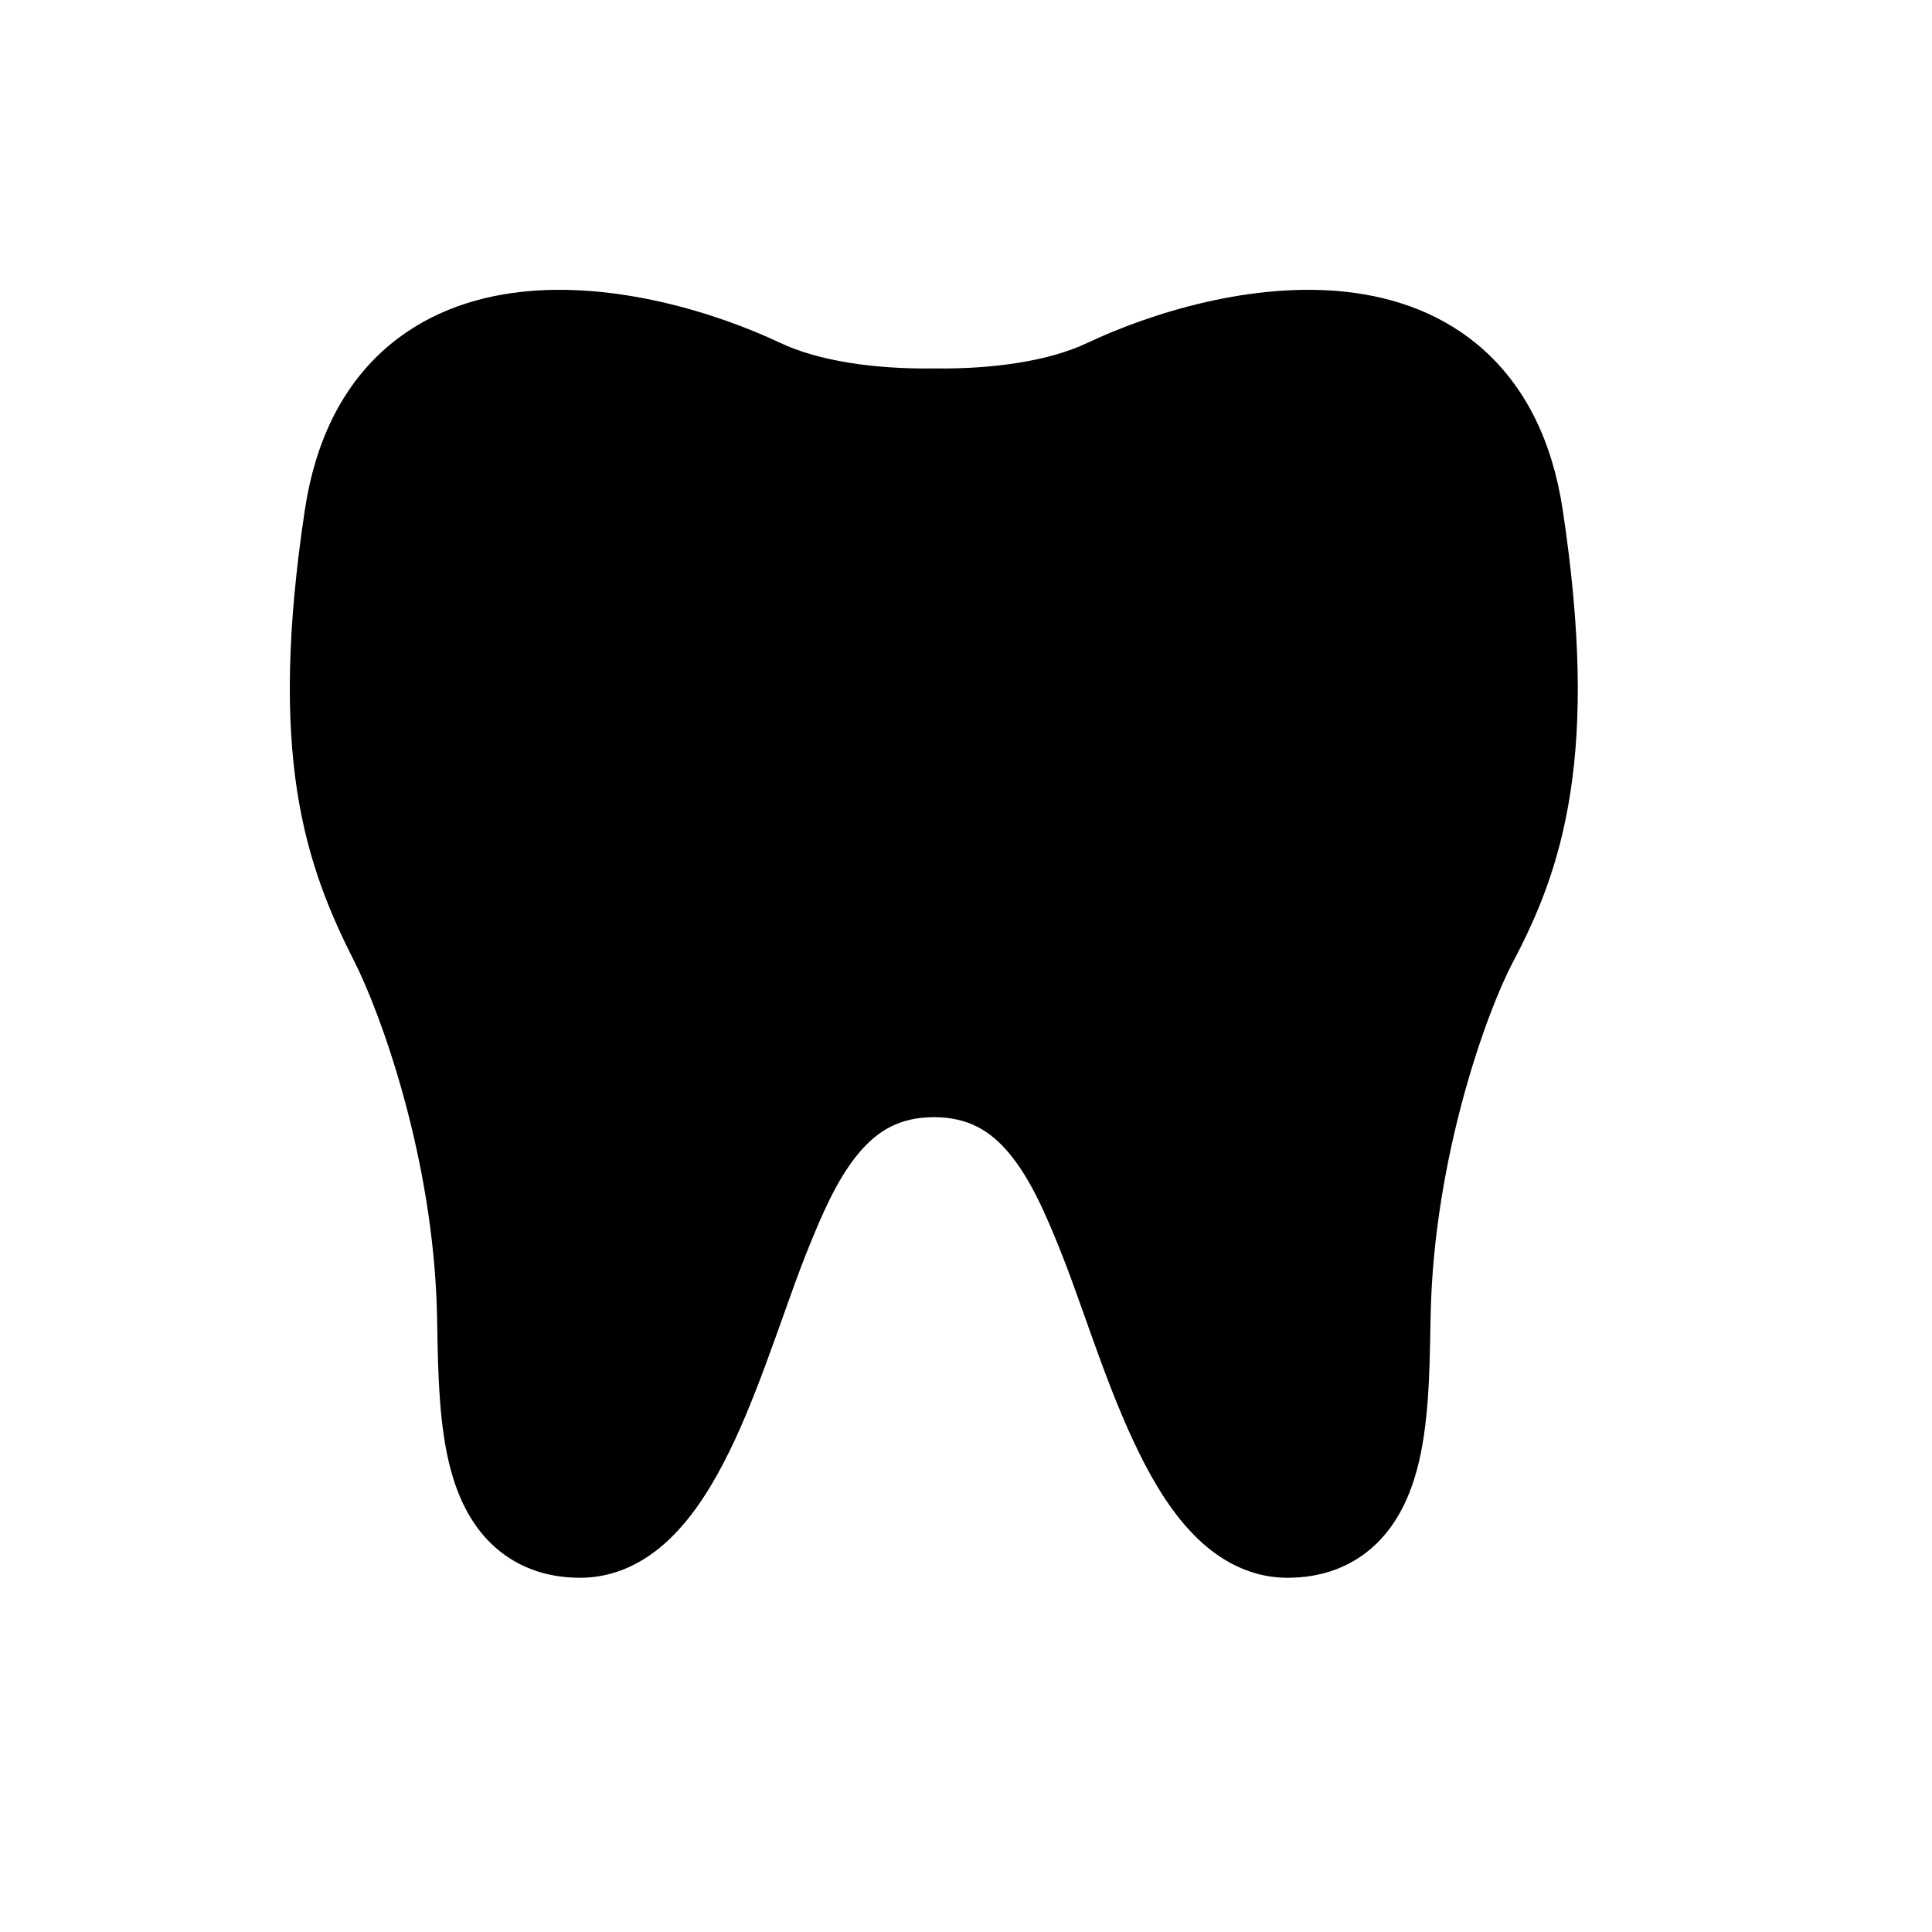 <svg width="20" height="20" viewBox="0 0 20 20" fill="none" xmlns="http://www.w3.org/2000/svg">
<path fill-rule="evenodd" clip-rule="evenodd" d="M5.391 3.022C6.368 2.912 7.417 3.238 8.076 3.549C8.471 3.736 9.047 3.822 9.66 3.814L9.668 3.814L9.676 3.814C10.288 3.822 10.864 3.736 11.258 3.549C11.917 3.238 12.966 2.912 13.943 3.022C14.443 3.078 14.954 3.253 15.372 3.634C15.794 4.019 16.07 4.568 16.177 5.277C16.366 6.529 16.372 7.456 16.257 8.201C16.142 8.955 15.908 9.494 15.66 9.963C15.392 10.471 14.844 11.975 14.81 13.611C14.809 13.658 14.808 13.706 14.807 13.755C14.799 14.209 14.79 14.766 14.668 15.215C14.598 15.474 14.477 15.758 14.249 15.98C14.005 16.216 13.689 16.333 13.33 16.333C12.885 16.333 12.544 16.096 12.305 15.832C12.068 15.572 11.881 15.237 11.729 14.909C11.573 14.575 11.437 14.21 11.315 13.871C11.285 13.786 11.255 13.703 11.227 13.623C11.138 13.373 11.057 13.146 10.976 12.944C10.817 12.548 10.662 12.196 10.446 11.938C10.252 11.706 10.022 11.565 9.668 11.565C9.313 11.565 9.083 11.706 8.889 11.938C8.673 12.196 8.518 12.548 8.359 12.944C8.277 13.147 8.196 13.375 8.107 13.626C8.078 13.705 8.049 13.787 8.019 13.871C7.897 14.21 7.761 14.575 7.606 14.909C7.453 15.237 7.266 15.572 7.029 15.832C6.79 16.096 6.449 16.333 6.004 16.333C5.645 16.333 5.329 16.216 5.085 15.98C4.857 15.758 4.736 15.474 4.666 15.215C4.545 14.768 4.535 14.213 4.527 13.761C4.526 13.71 4.525 13.66 4.524 13.612C4.488 11.979 3.934 10.477 3.669 9.955C3.426 9.475 3.192 8.938 3.076 8.189C2.962 7.448 2.967 6.529 3.156 5.277C3.263 4.568 3.539 4.019 3.961 3.634C4.38 3.253 4.891 3.078 5.391 3.022Z" fill="black"/>
</svg>
